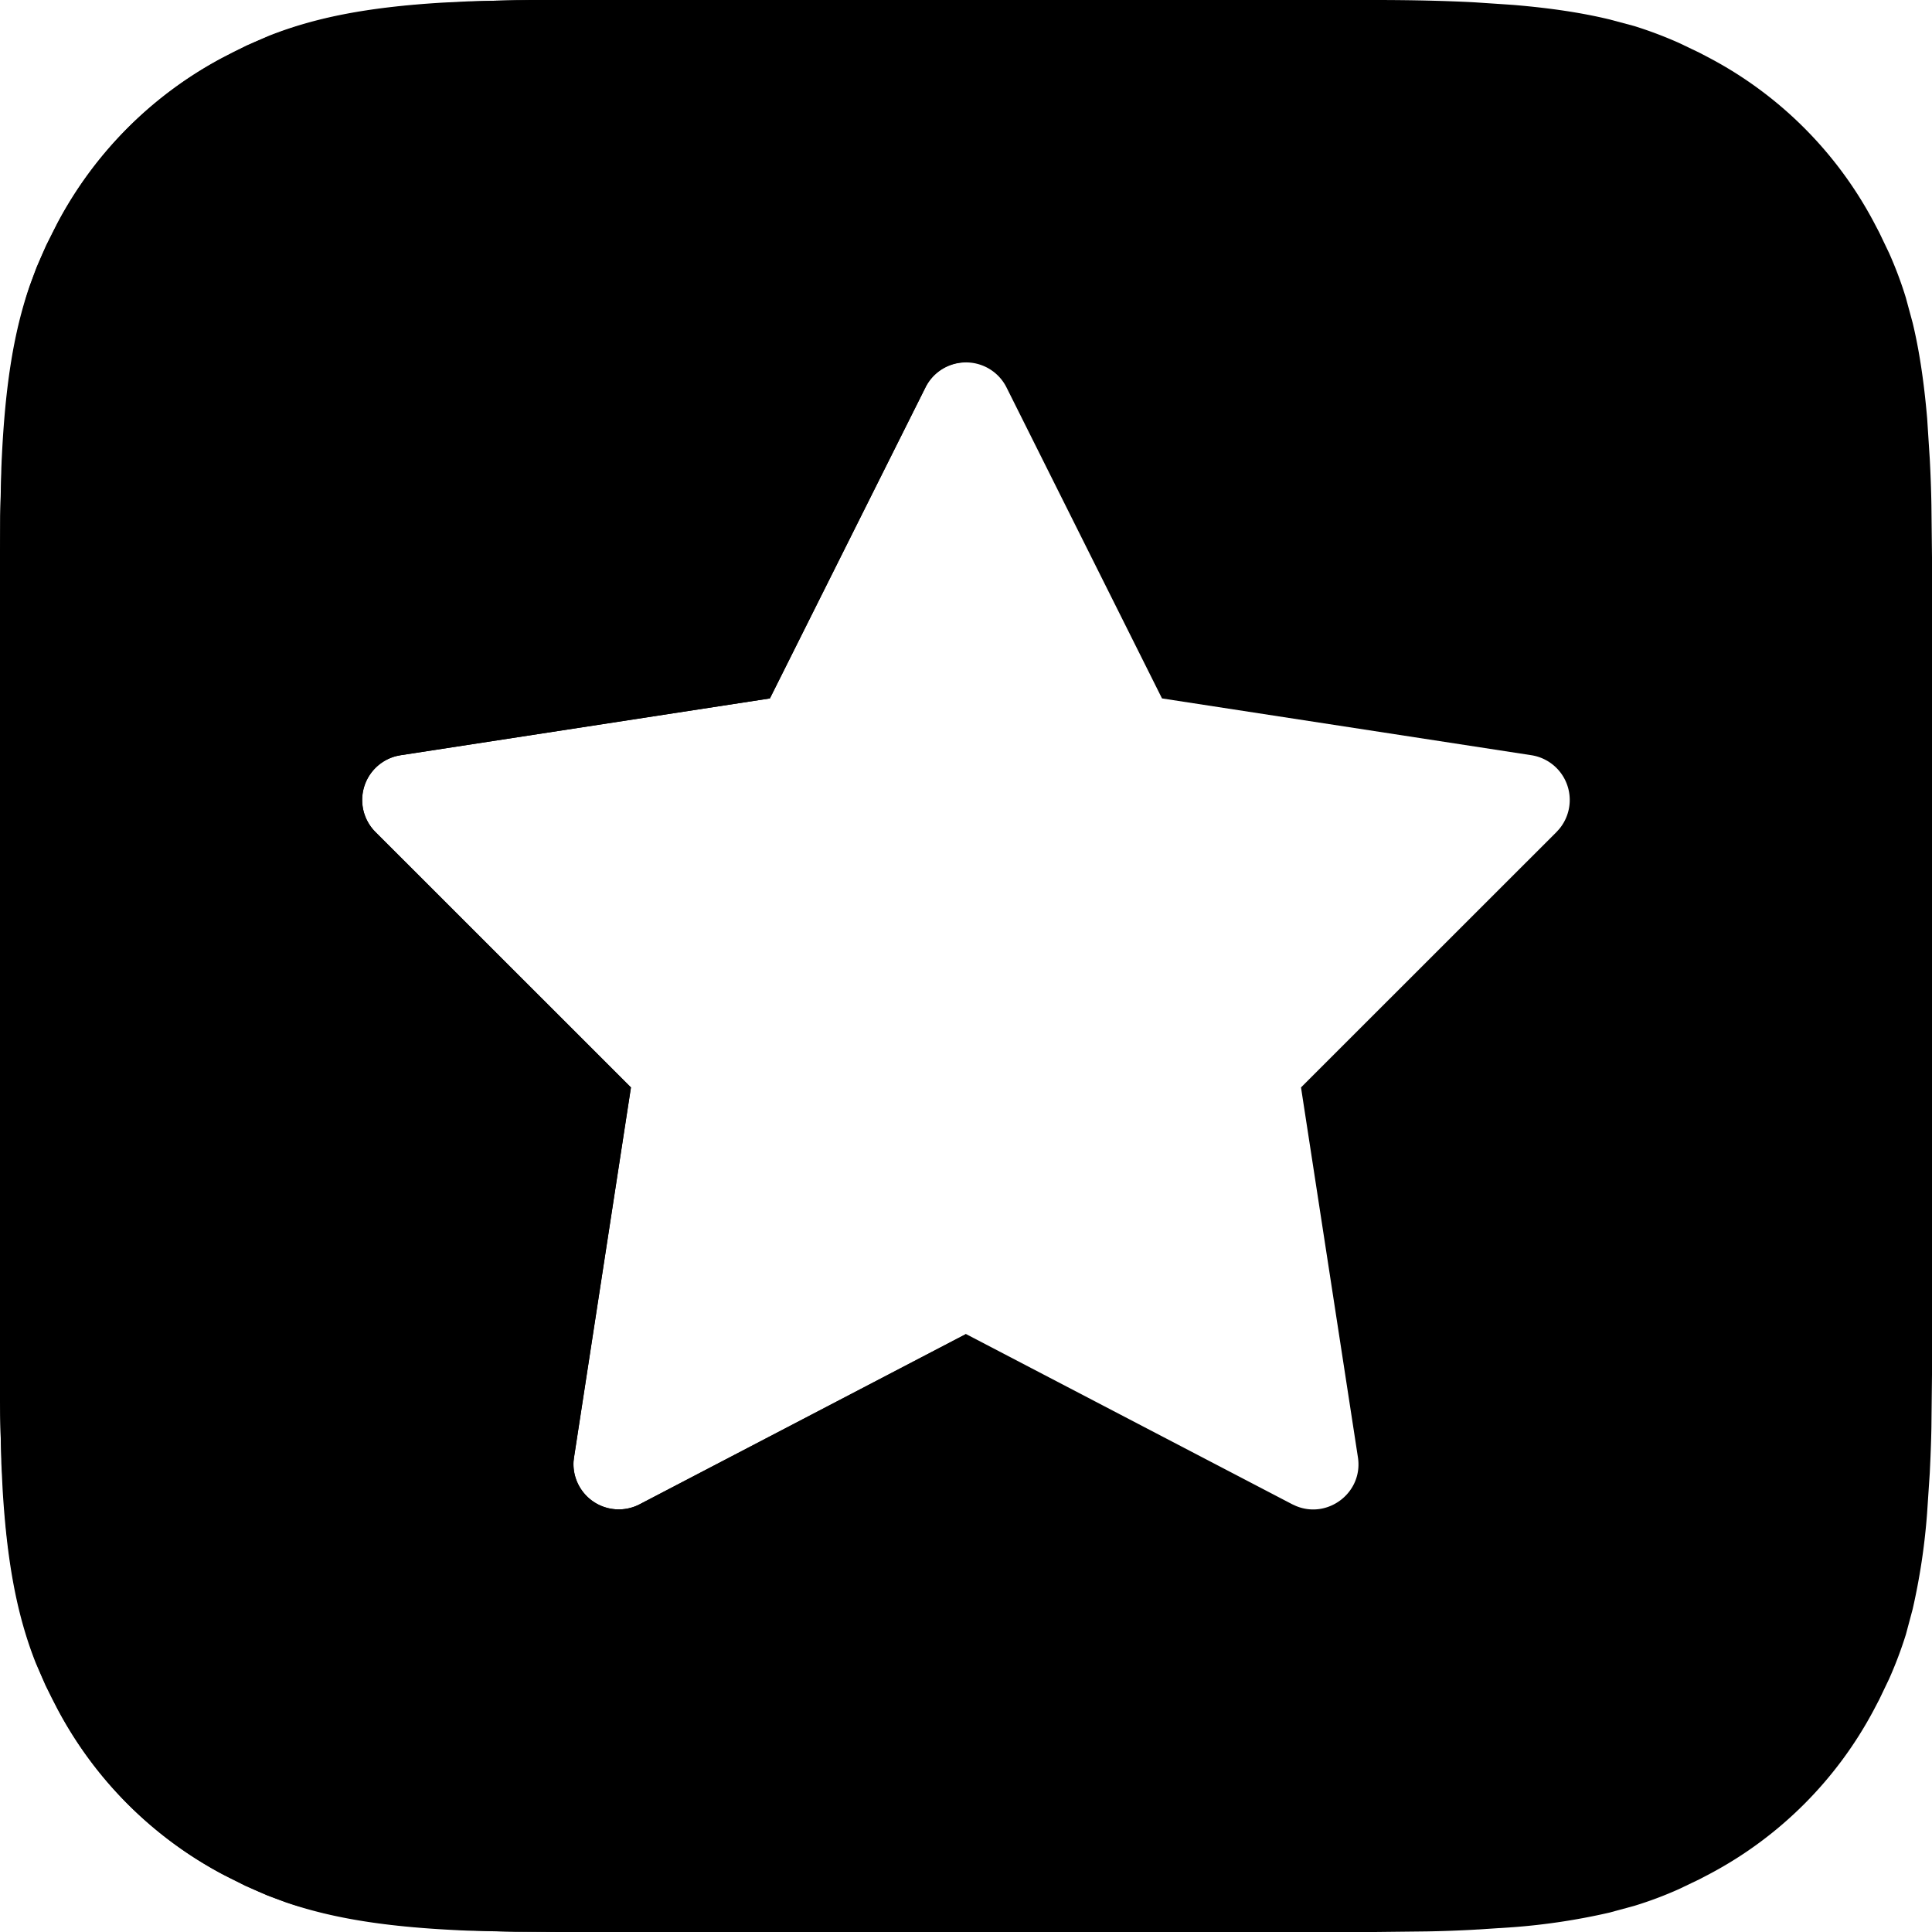 <svg data-svg="solid" xmlns="http://www.w3.org/2000/svg" viewBox="0 0 20 20"><path class="gl-rating-full" fill="currentColor" d="M14.231 0c.382 0 .718.008 1.016.023l.42.028c.395.033.715.083.99.149l.262.07c.166.052.317.11.461.174l.213.102.105.055a4.089 4.089 0 011.701 1.701l.055.105.102.213c.064.144.122.295.173.461l.071.262c.066.275.116.595.15.99l.027.42c.008.149.014.307.017.476l.006.54v8.462l-.006.54c-.003.169-.01.327-.017.476l-.028.42a6.684 6.684 0 01-.149.99l-.07.262c-.052.166-.11.317-.174.461l-.102.213-.055.105a4.089 4.089 0 01-1.701 1.701l-.105.055-.213.102a3.946 3.946 0 01-.461.173l-.262.071a6.684 6.684 0 01-.99.15l-.42.027a13.23 13.23 0 01-.476.017l-.54.006H5.77l-.54-.006c-.169-.003-.327-.01-.476-.017l-.42-.028a6.684 6.684 0 01-.99-.149l-.262-.07a3.946 3.946 0 01-.461-.174l-.213-.102a4.089 4.089 0 01-1.806-1.756l-.055-.105-.102-.213a3.946 3.946 0 01-.173-.461L.2 16.657a6.684 6.684 0 01-.15-.99l-.027-.42A18.666 18.666 0 010 14.51V5.77c0-.382.008-.718.023-1.016l.028-.42c.033-.395.083-.715.149-.99l.07-.262c.052-.166.11-.317.174-.461l.102-.213.055-.105A4.089 4.089 0 012.302.601l.105-.055.213-.102c.144-.064.295-.122.461-.173L3.343.2c.275-.066.595-.116.99-.15l.42-.027C4.976.01 5.22.004 5.49 0h8.74zm-4.65 4.01L7.97 7.23l-3.824.588-.04.008a.469.469 0 00-.22.787l2.645 2.644-.589 3.828-.005.04a.469.469 0 00.685.447L10 13.81l3.377 1.762.037.017c.331.14.7-.138.643-.504l-.589-3.828 2.645-2.644.028-.031a.469.469 0 00-.288-.764l-3.824-.588-1.61-3.22a.469.469 0 00-.838 0z"/><path class="gl-rating-half" fill="currentColor" d="M10 .002V3.75a.463.463 0 00-.42.26L7.97 7.23l-3.823.588-.04.008a.469.469 0 00-.22.787l2.645 2.644-.589 3.828-.005.04a.469.469 0 00.685.447L10 13.81V20l-4.657-.002-.5-.012c-.815-.033-1.388-.122-1.89-.295l-.185-.069-.229-.1-.228-.115a4.134 4.134 0 01-1.718-1.718l-.06-.117-.062-.125-.1-.23c-.19-.48-.297-1.021-.344-1.8l-.013-.268-.012-.505v-9.3l.012-.5c.033-.816.122-1.389.295-1.89l.069-.186.1-.229.115-.228A4.134 4.134 0 012.311.593l.117-.06.125-.062.23-.1c.48-.19 1.021-.297 1.8-.344L4.85.014l.505-.012H10z"/></svg>
